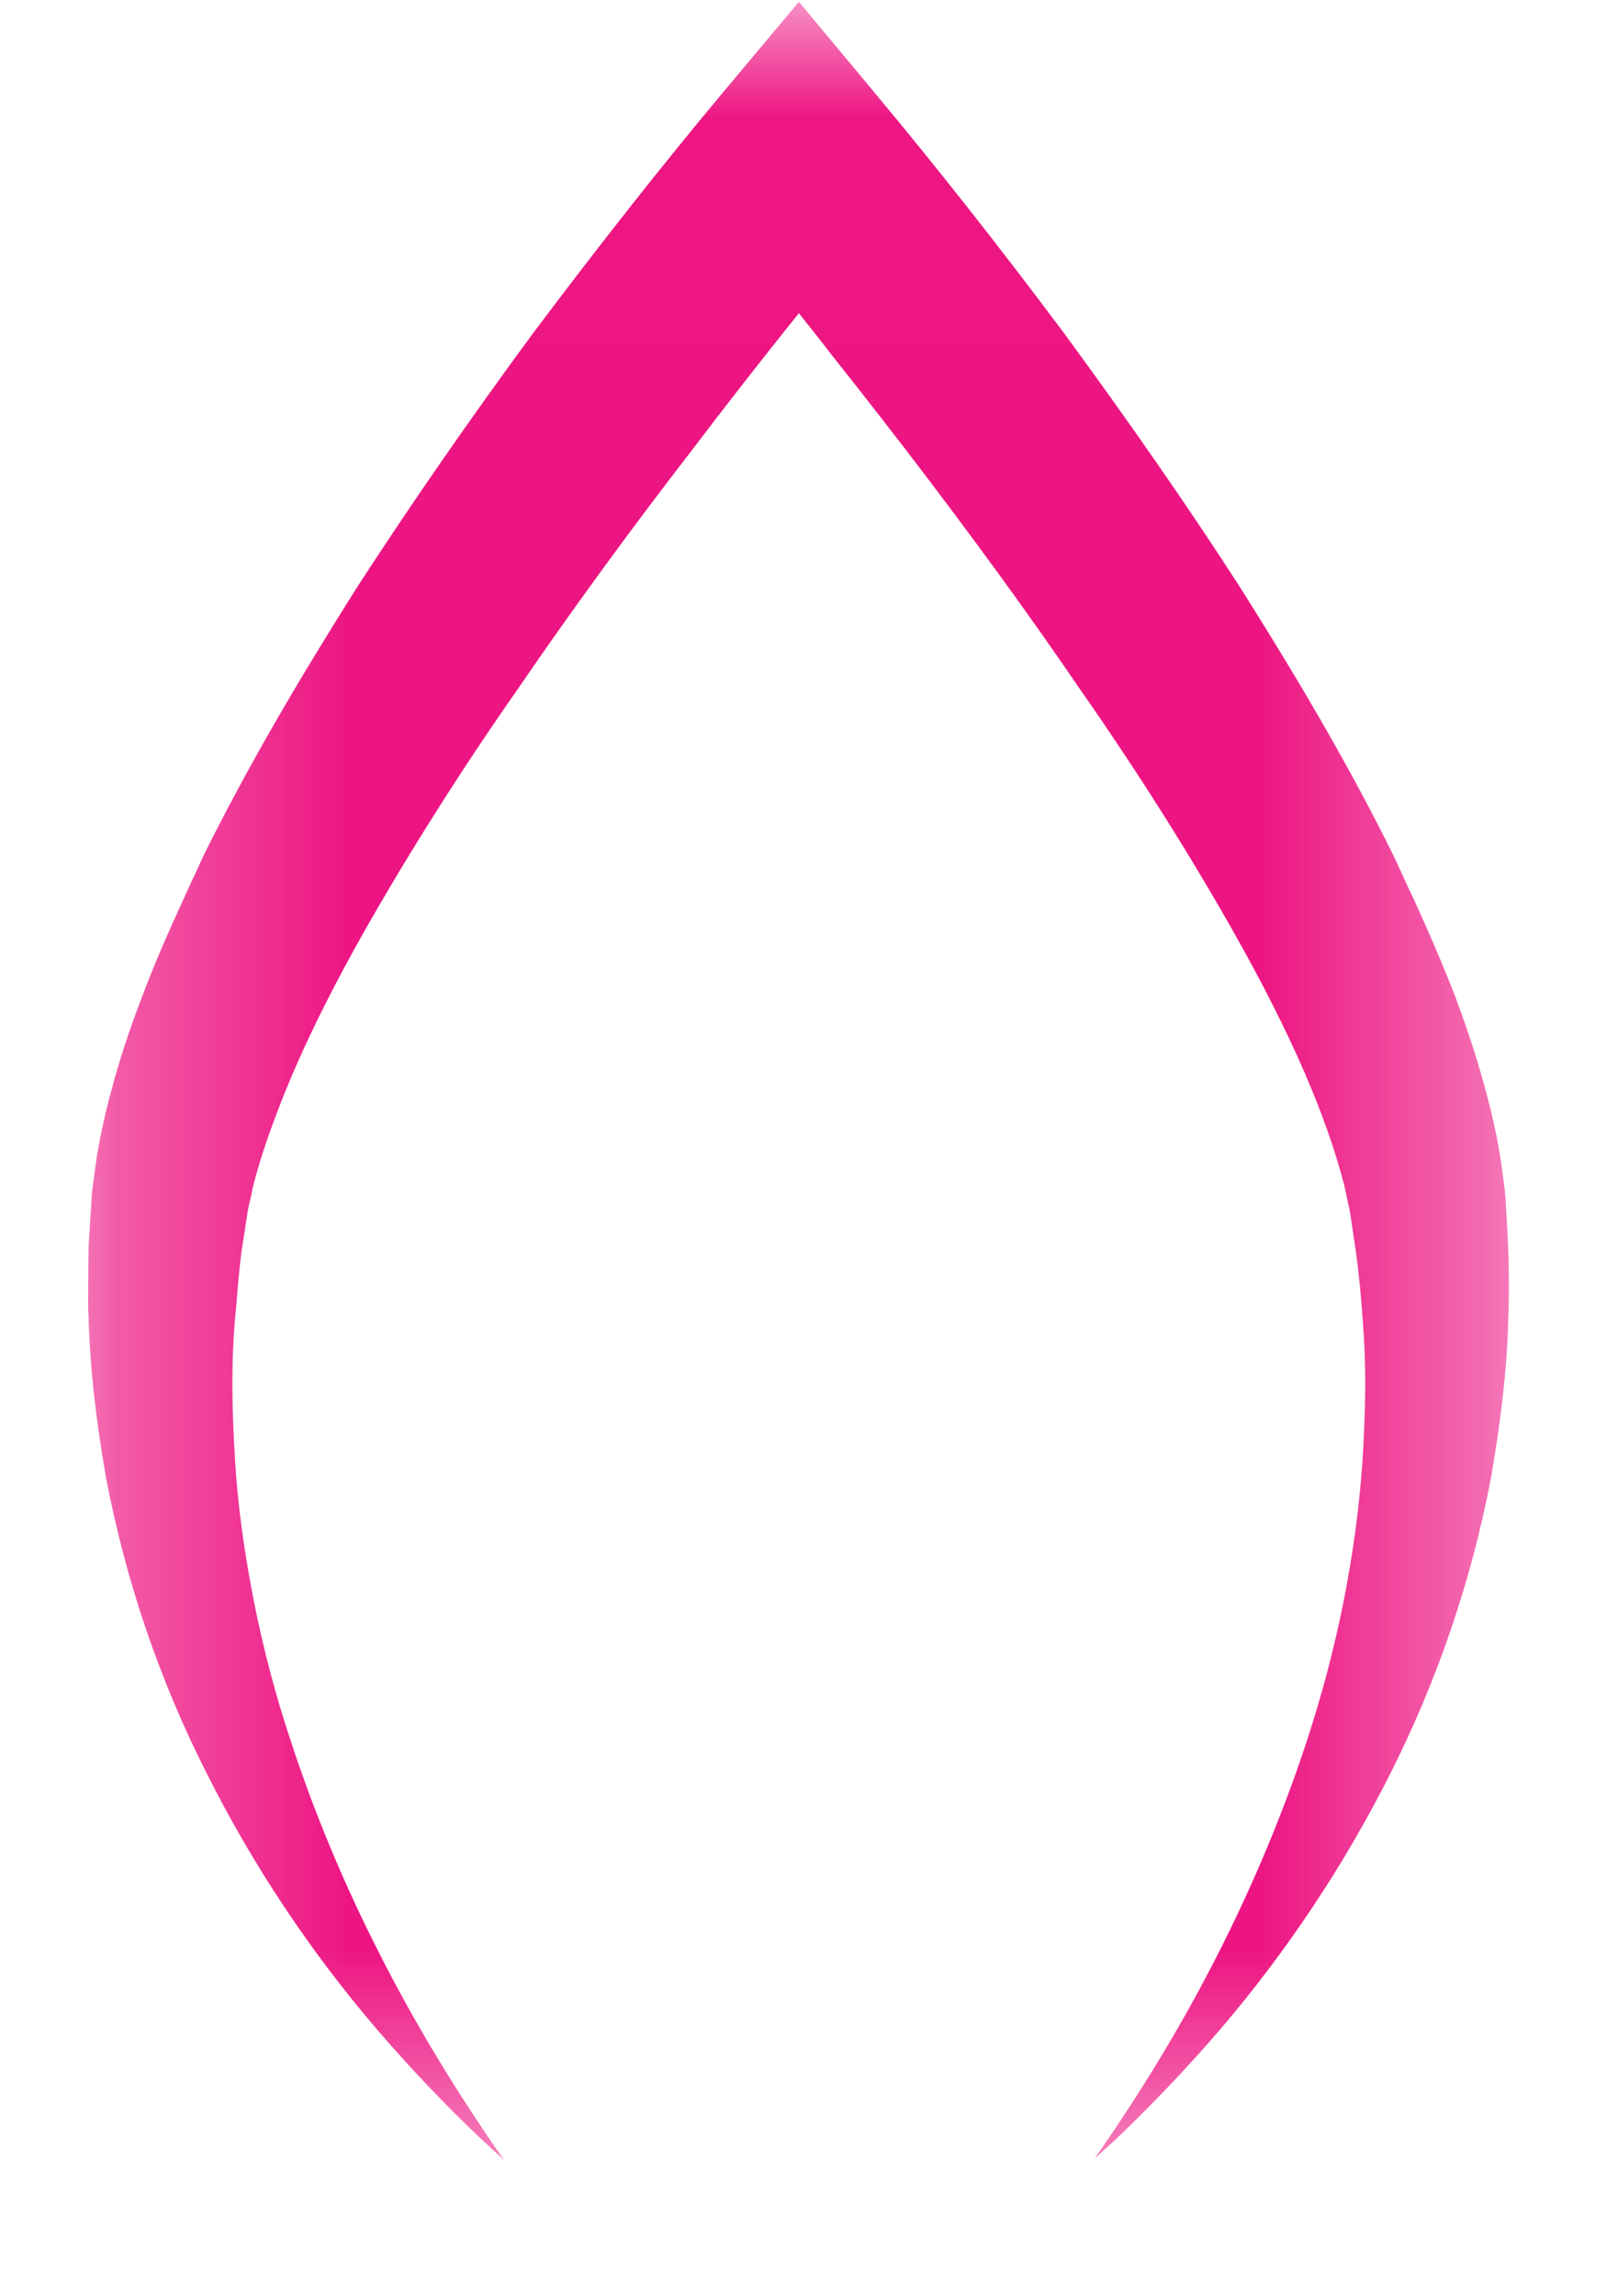 <svg width="7" height="10" viewBox="0 0 7 10" fill="none" xmlns="http://www.w3.org/2000/svg">
<mask id="mask0_280_33446" style="mask-type:luminance" maskUnits="userSpaceOnUse" x="0" y="0" width="7" height="10">
<path d="M0.296 0.008H6.62V9.502H0.296V0.008Z" fill="white"/>
</mask>
<g mask="url(#mask0_280_33446)">
<path d="M6.568 5.395L6.558 5.219C6.555 5.18 6.549 5.136 6.543 5.093L6.534 5.032C6.524 4.971 6.511 4.908 6.496 4.844C6.479 4.775 6.46 4.705 6.438 4.631C6.408 4.533 6.375 4.436 6.34 4.343C6.295 4.226 6.243 4.103 6.177 3.957C6.161 3.921 6.144 3.886 6.127 3.85C6.106 3.804 6.085 3.757 6.063 3.712C5.889 3.361 5.682 3.001 5.393 2.544C5.175 2.207 4.927 1.849 4.635 1.451C4.343 1.061 4.08 0.728 3.81 0.404L3.48 0.008L3.148 0.404C2.885 0.719 2.622 1.052 2.322 1.451C2.046 1.826 1.798 2.184 1.564 2.544C1.278 2.996 1.071 3.356 0.894 3.711C0.873 3.754 0.855 3.797 0.834 3.839C0.824 3.863 0.812 3.886 0.802 3.91C0.735 4.055 0.672 4.199 0.618 4.343C0.562 4.489 0.519 4.62 0.486 4.746C0.478 4.774 0.471 4.802 0.464 4.83C0.448 4.899 0.433 4.967 0.422 5.035L0.414 5.093C0.408 5.136 0.401 5.18 0.399 5.219L0.388 5.396C0.385 5.436 0.385 5.474 0.385 5.512L0.384 5.607C0.384 5.652 0.383 5.697 0.386 5.742C0.392 5.952 0.416 6.172 0.462 6.436C0.548 6.886 0.696 7.321 0.902 7.726C1.101 8.122 1.35 8.497 1.643 8.839C1.784 9.003 1.937 9.165 2.099 9.318C2.129 9.346 2.161 9.375 2.195 9.406C1.783 8.819 1.471 8.207 1.266 7.58C1.202 7.389 1.148 7.185 1.106 6.974C1.062 6.749 1.035 6.548 1.024 6.361C1.009 6.122 1.008 5.929 1.023 5.751L1.029 5.69C1.035 5.61 1.042 5.53 1.052 5.45L1.075 5.302C1.079 5.27 1.085 5.243 1.092 5.216C1.095 5.2 1.099 5.185 1.102 5.168C1.128 5.065 1.163 4.959 1.209 4.839C1.297 4.607 1.419 4.354 1.581 4.066C1.779 3.717 2.006 3.357 2.258 2.997C2.487 2.662 2.741 2.314 3.012 1.963C3.147 1.785 3.286 1.607 3.426 1.431L3.48 1.364L3.533 1.431C3.563 1.468 3.592 1.506 3.622 1.545L3.74 1.694C3.81 1.784 3.88 1.873 3.949 1.963C4.24 2.343 4.486 2.681 4.702 2.998C4.957 3.363 5.184 3.723 5.378 4.067C5.619 4.494 5.776 4.853 5.856 5.164C5.86 5.185 5.864 5.201 5.867 5.216C5.873 5.243 5.88 5.27 5.884 5.302L5.906 5.449C5.92 5.55 5.929 5.65 5.936 5.752C5.951 5.929 5.95 6.122 5.935 6.361C5.907 6.768 5.825 7.177 5.693 7.58C5.488 8.204 5.179 8.815 4.768 9.4C4.801 9.371 4.831 9.343 4.86 9.317C5.019 9.165 5.173 9.003 5.315 8.838C5.606 8.497 5.855 8.123 6.055 7.726C6.26 7.32 6.409 6.886 6.495 6.434C6.54 6.171 6.565 5.952 6.57 5.745C6.574 5.643 6.574 5.535 6.568 5.395Z" fill="#ED1583"/>
</g>
</svg>
